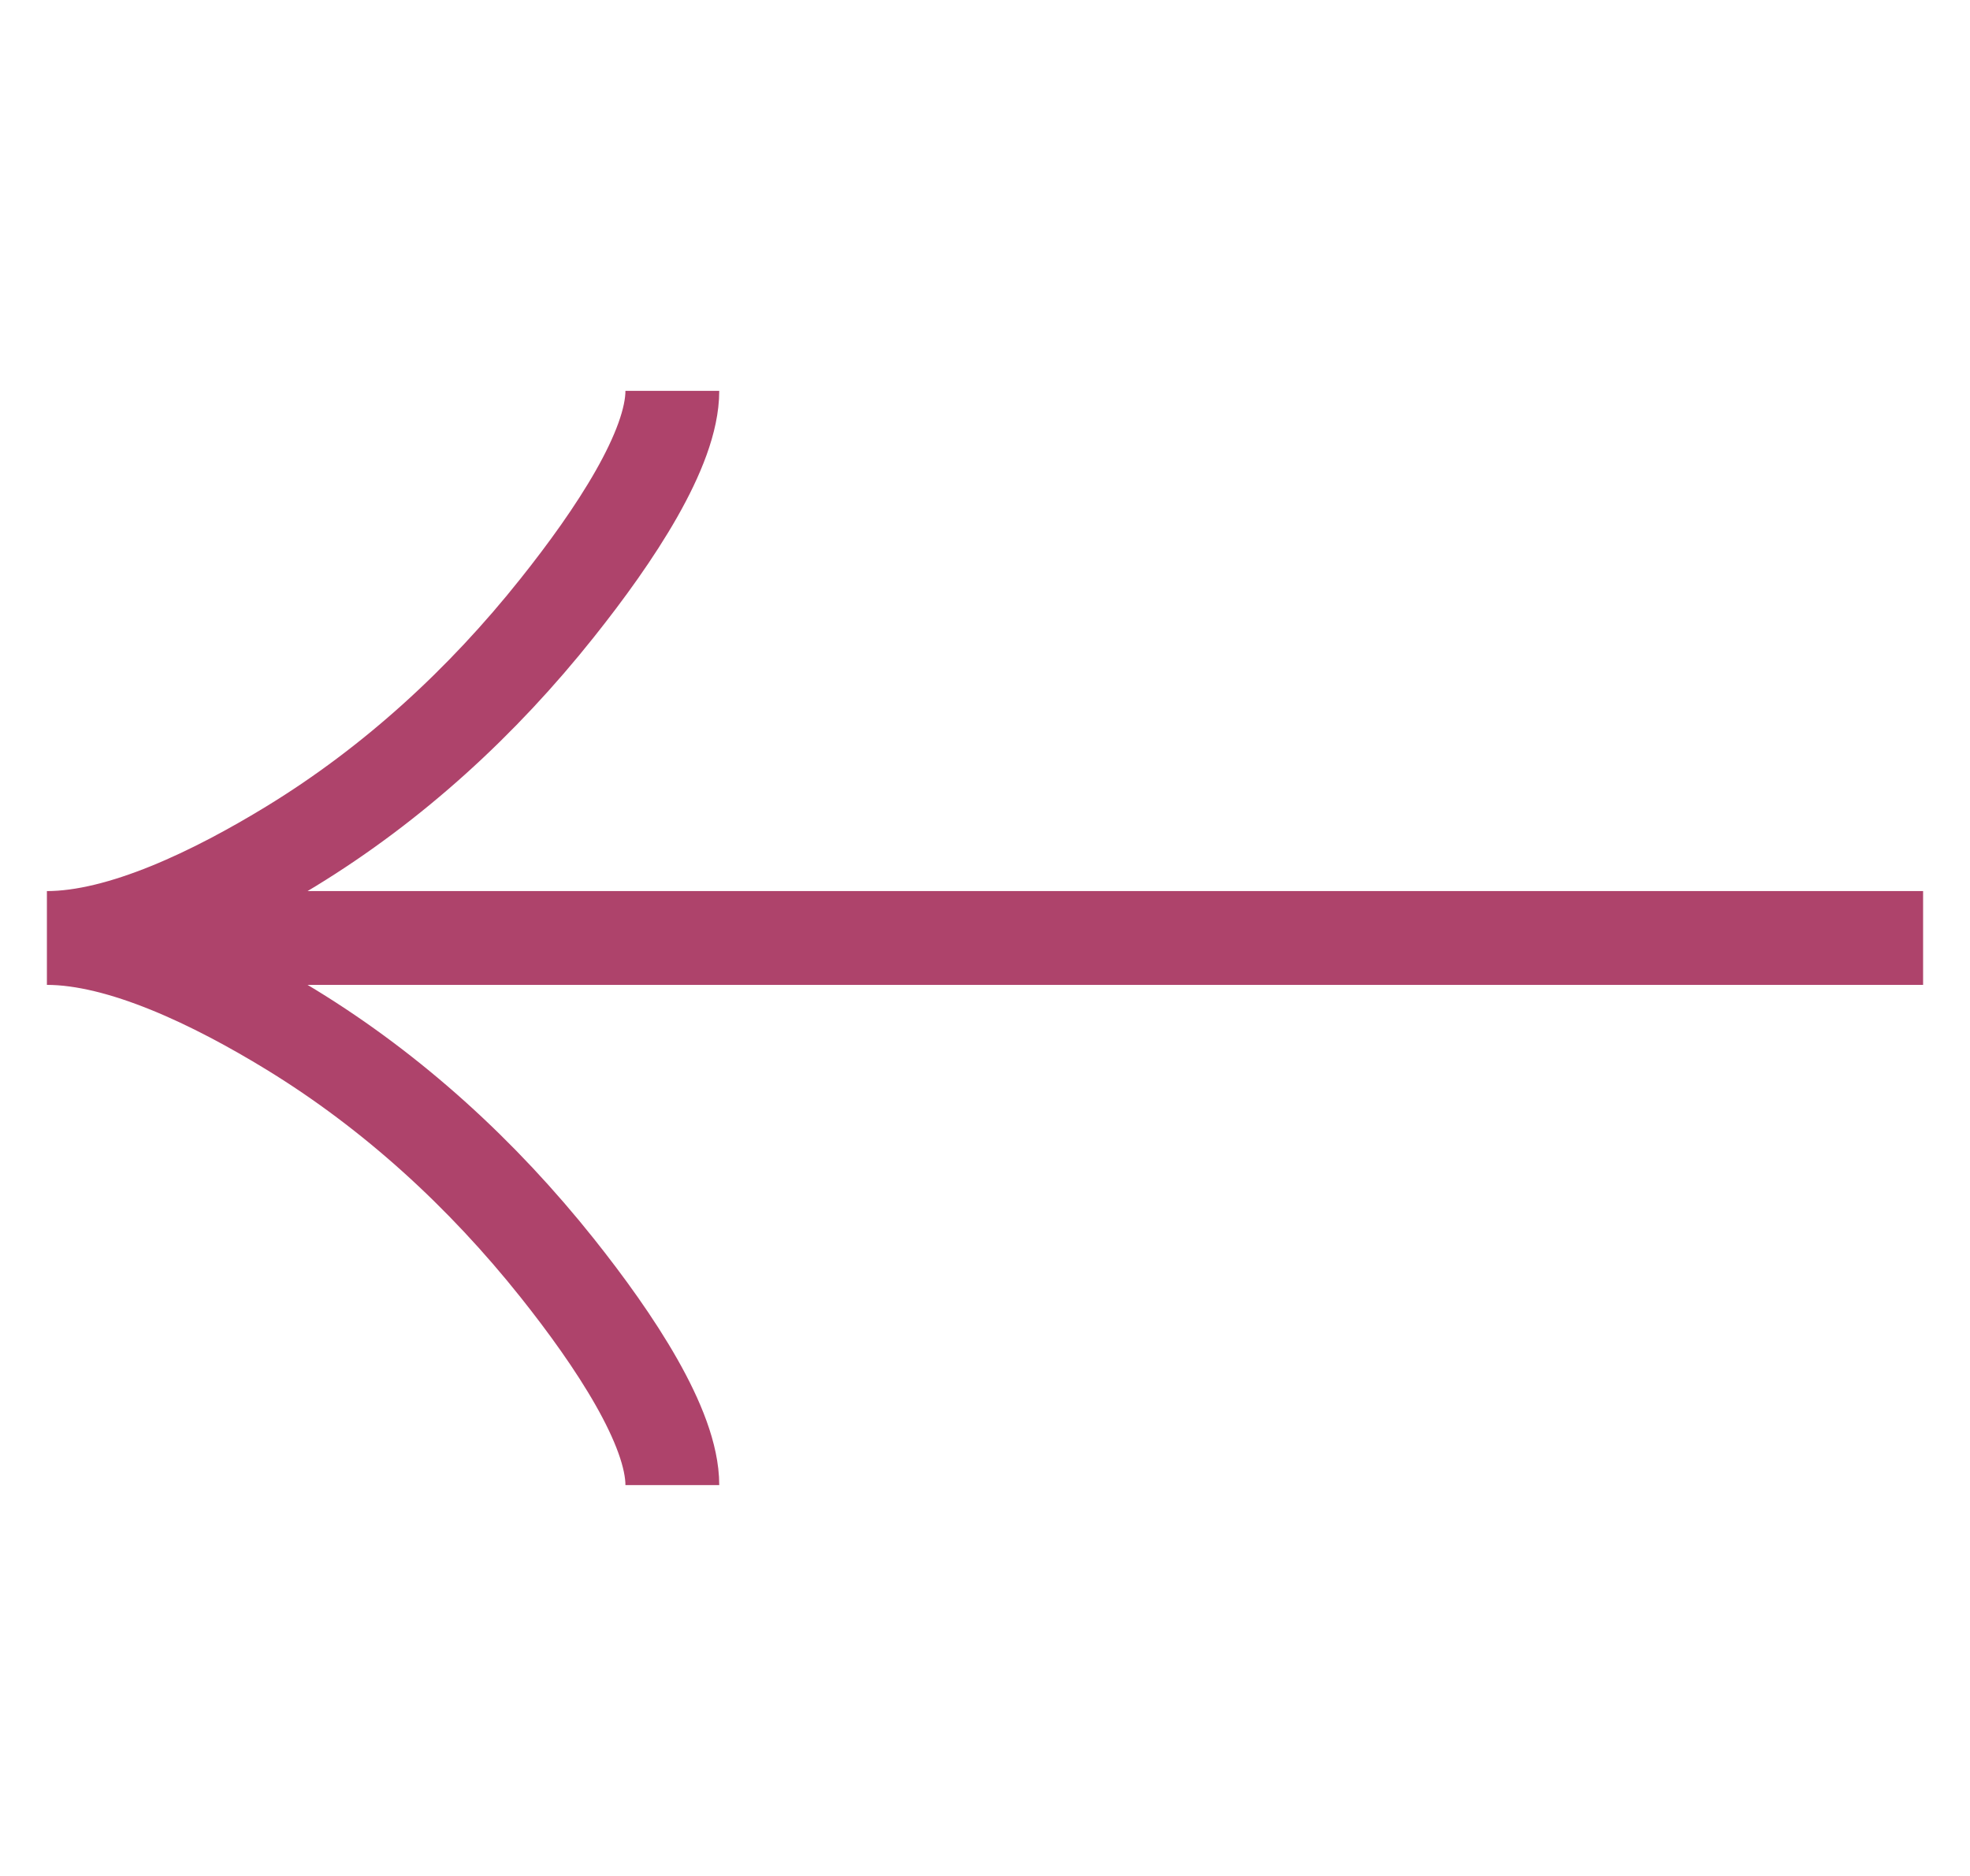 <svg width="21" height="20" viewBox="0 0 21 20" fill="none" xmlns="http://www.w3.org/2000/svg">
<g clip-path="url(#clip0_71_52)">
<path d="M7.167 4.167C7.167 4.785 6.556 5.708 5.938 6.483C5.143 7.483 4.192 8.356 3.103 9.022C2.287 9.521 1.297 10 0.5 10M0.5 10C1.297 10 2.288 10.479 3.103 10.978C4.192 11.645 5.143 12.518 5.938 13.516C6.556 14.292 7.167 15.217 7.167 15.833M0.5 10H20.5" stroke="#AE436B"/>
</g>
<defs>
<clipPath id="clip0_71_52">
<rect width="20" height="20" fill="white" transform="translate(0.5)"/>
</clipPath>
</defs>
</svg>
